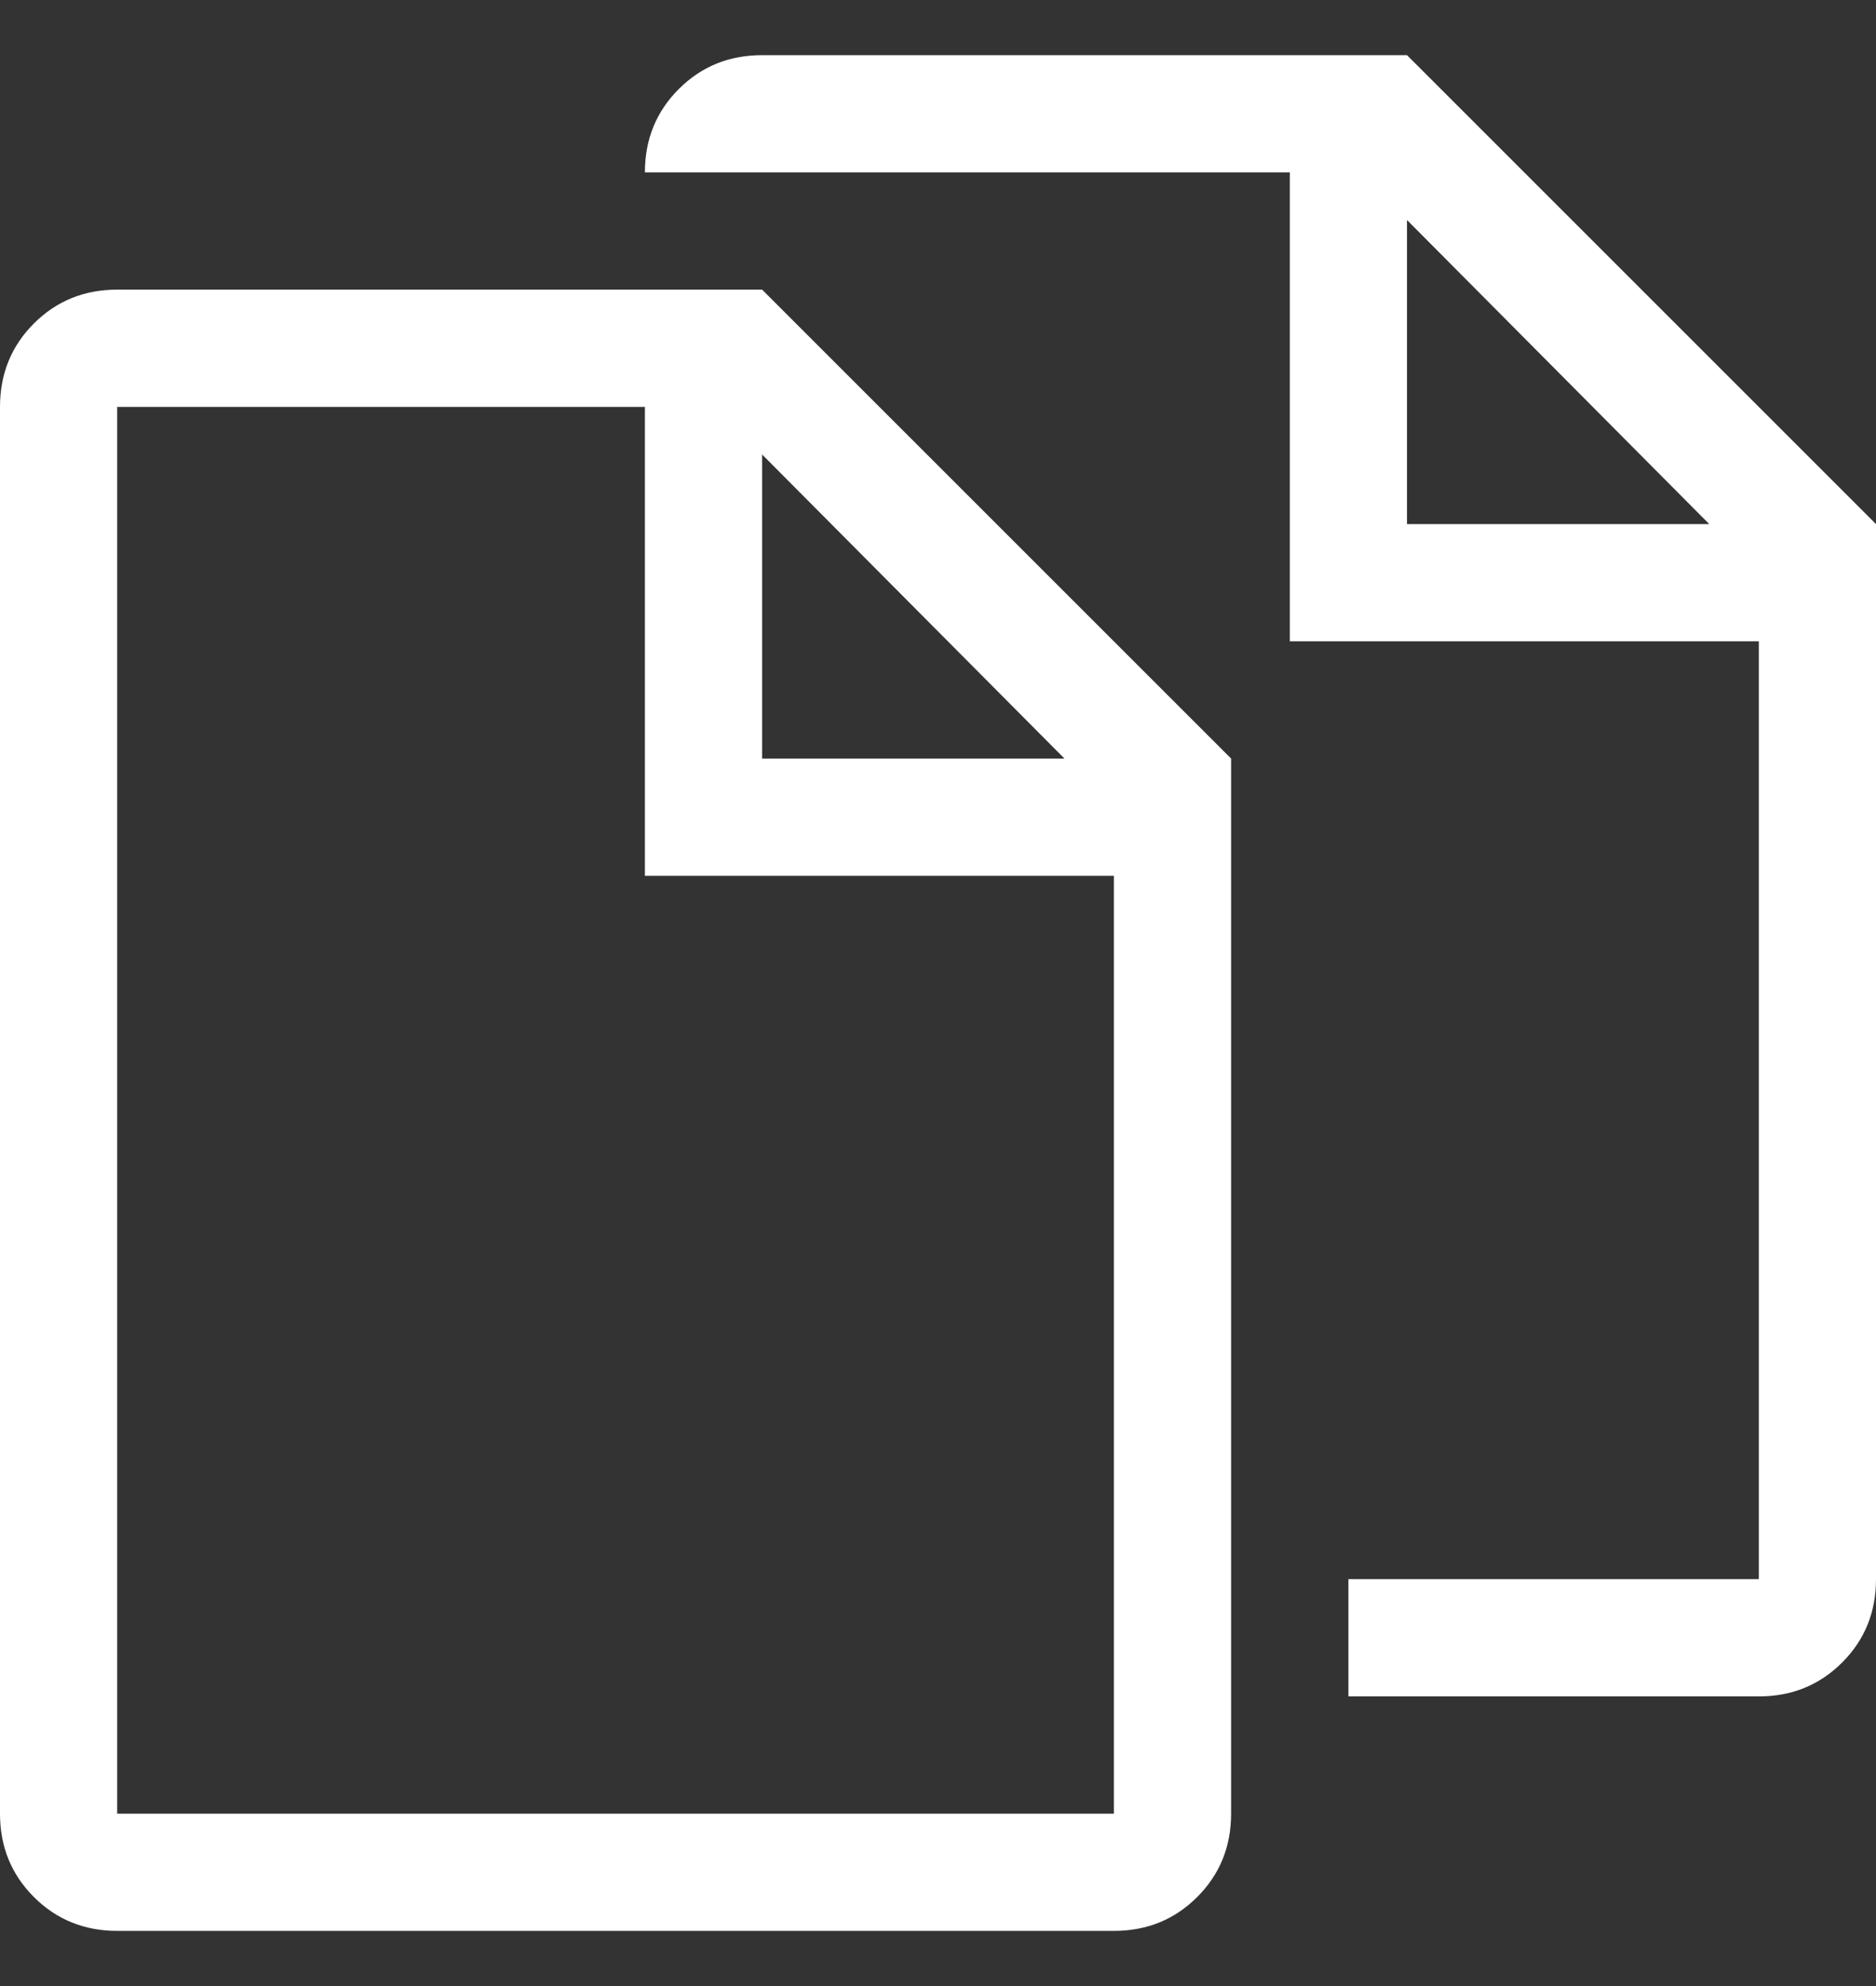 <svg width="17" height="18" viewBox="0 0 17 18" fill="none" xmlns="http://www.w3.org/2000/svg">
<rect x="0" y="0" width="17" height="18" fill="#333333" stroke="none"/>
<path d="M12.75 0.5H6.906C6.607 0.5 6.356 0.602 6.151 0.807C5.946 1.012 5.844 1.264 5.844 1.562H11.688V5.812H15.938V14.312H12.219V15.375H15.938C16.236 15.375 16.488 15.273 16.693 15.068C16.898 14.863 17 14.611 17 14.312V4.75L12.75 0.5ZM12.75 4.75V1.994L15.489 4.75H12.75ZM1.062 2.625C0.764 2.625 0.512 2.727 0.307 2.932C0.102 3.137 0 3.389 0 3.688V16.438C0 16.736 0.102 16.988 0.307 17.193C0.512 17.398 0.764 17.5 1.062 17.5H10.094C10.393 17.5 10.644 17.398 10.849 17.193C11.054 16.988 11.156 16.736 11.156 16.438V6.875L6.906 2.625H1.062ZM10.094 16.438H1.062V3.688H5.844V7.938H10.094V16.438ZM6.906 6.875V4.119L9.646 6.875H6.906Z" fill="white"/>
</svg>
